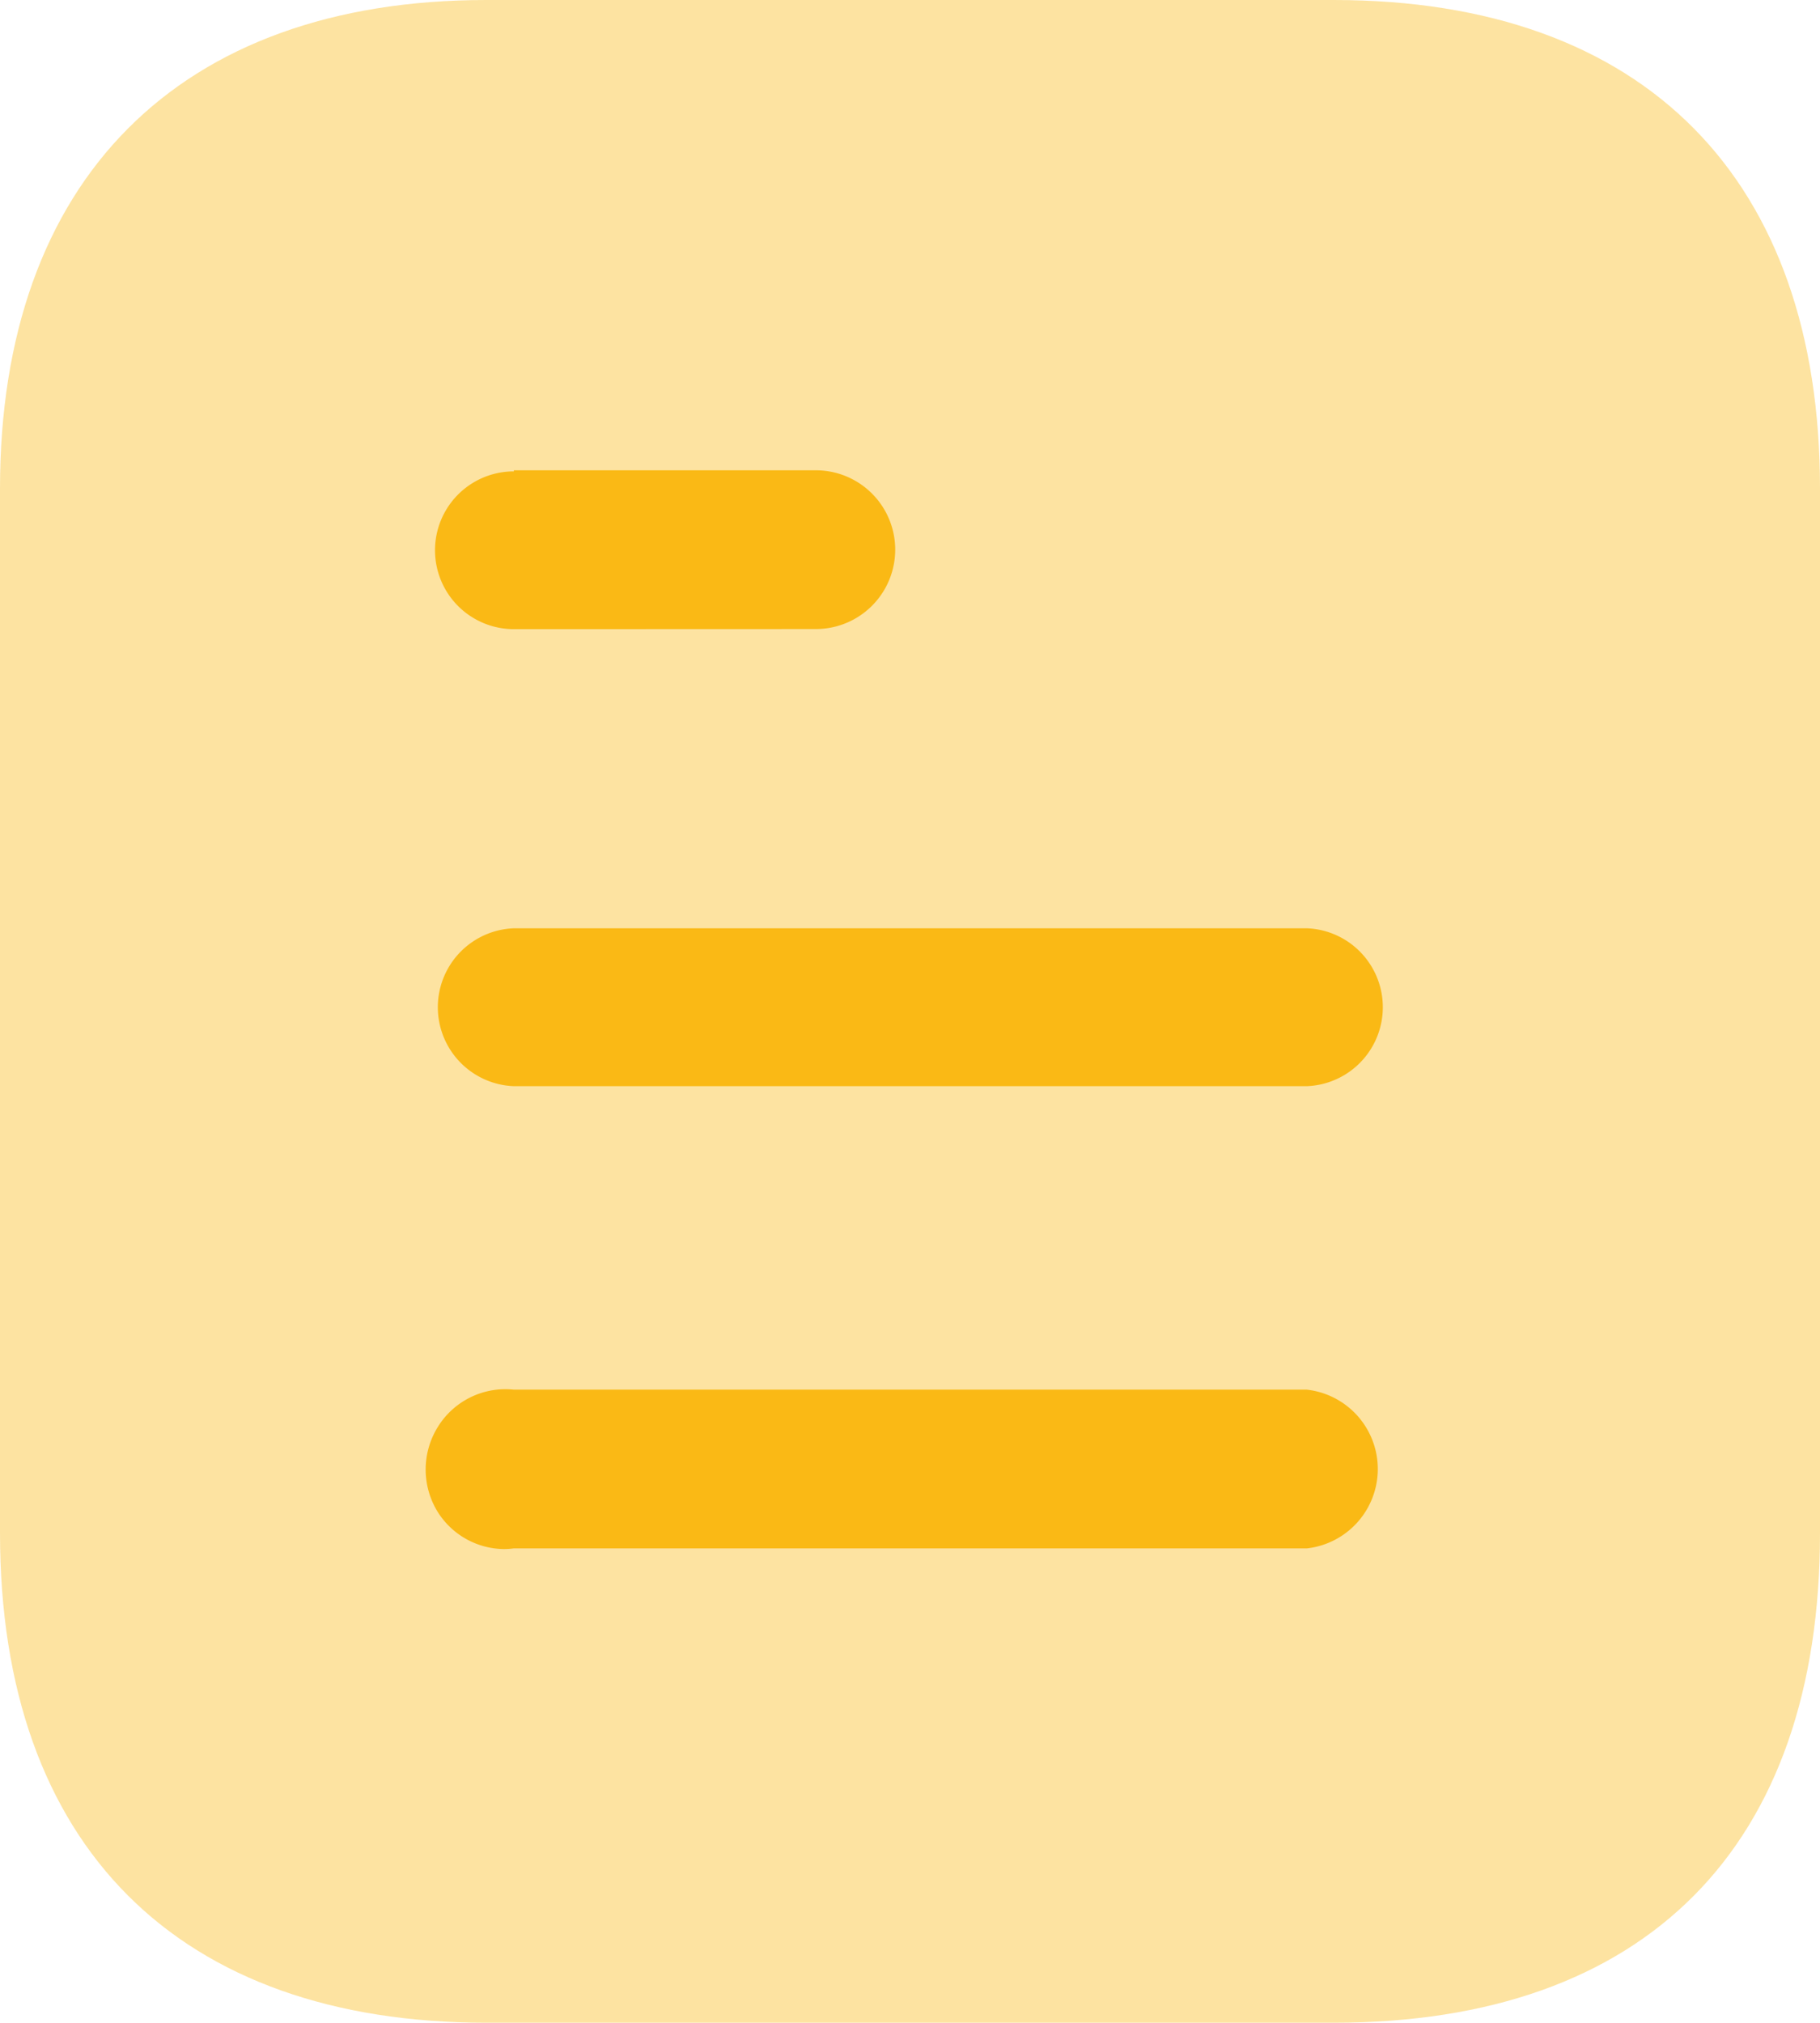 <svg id="Component_620_3" data-name="Component 620 – 3" xmlns="http://www.w3.org/2000/svg" width="16.731" height="18.59" viewBox="0 0 16.731 18.59">
  <path id="Path" d="M12.261,0H4.471C1.645,0,0,1.655,0,4.489v9.6c0,2.881,1.645,4.5,4.471,4.5h7.79c2.871,0,4.47-1.617,4.47-4.5v-9.6c0-2.835-1.6-4.489-4.47-4.489" transform="translate(0 0)" fill="#fab915" opacity="0.4"/>
  <path id="Combined_Shape" data-name="Combined Shape" d="M.111,9.573a.741.741,0,0,1,0-.78.73.73,0,0,1,.7-.344H8.1a.734.734,0,0,1,0,1.459H.809a.68.68,0,0,1-.091.006A.728.728,0,0,1,.111,9.573Zm.7-3.913a.726.726,0,0,1,0-1.451H8.1a.726.726,0,0,1,0,1.451Zm0-4.2a.725.725,0,1,1,0-1.45V0H3.587a.729.729,0,0,1,0,1.459Z" transform="translate(3.913 4.322)" fill="#fab915"/>
</svg>
